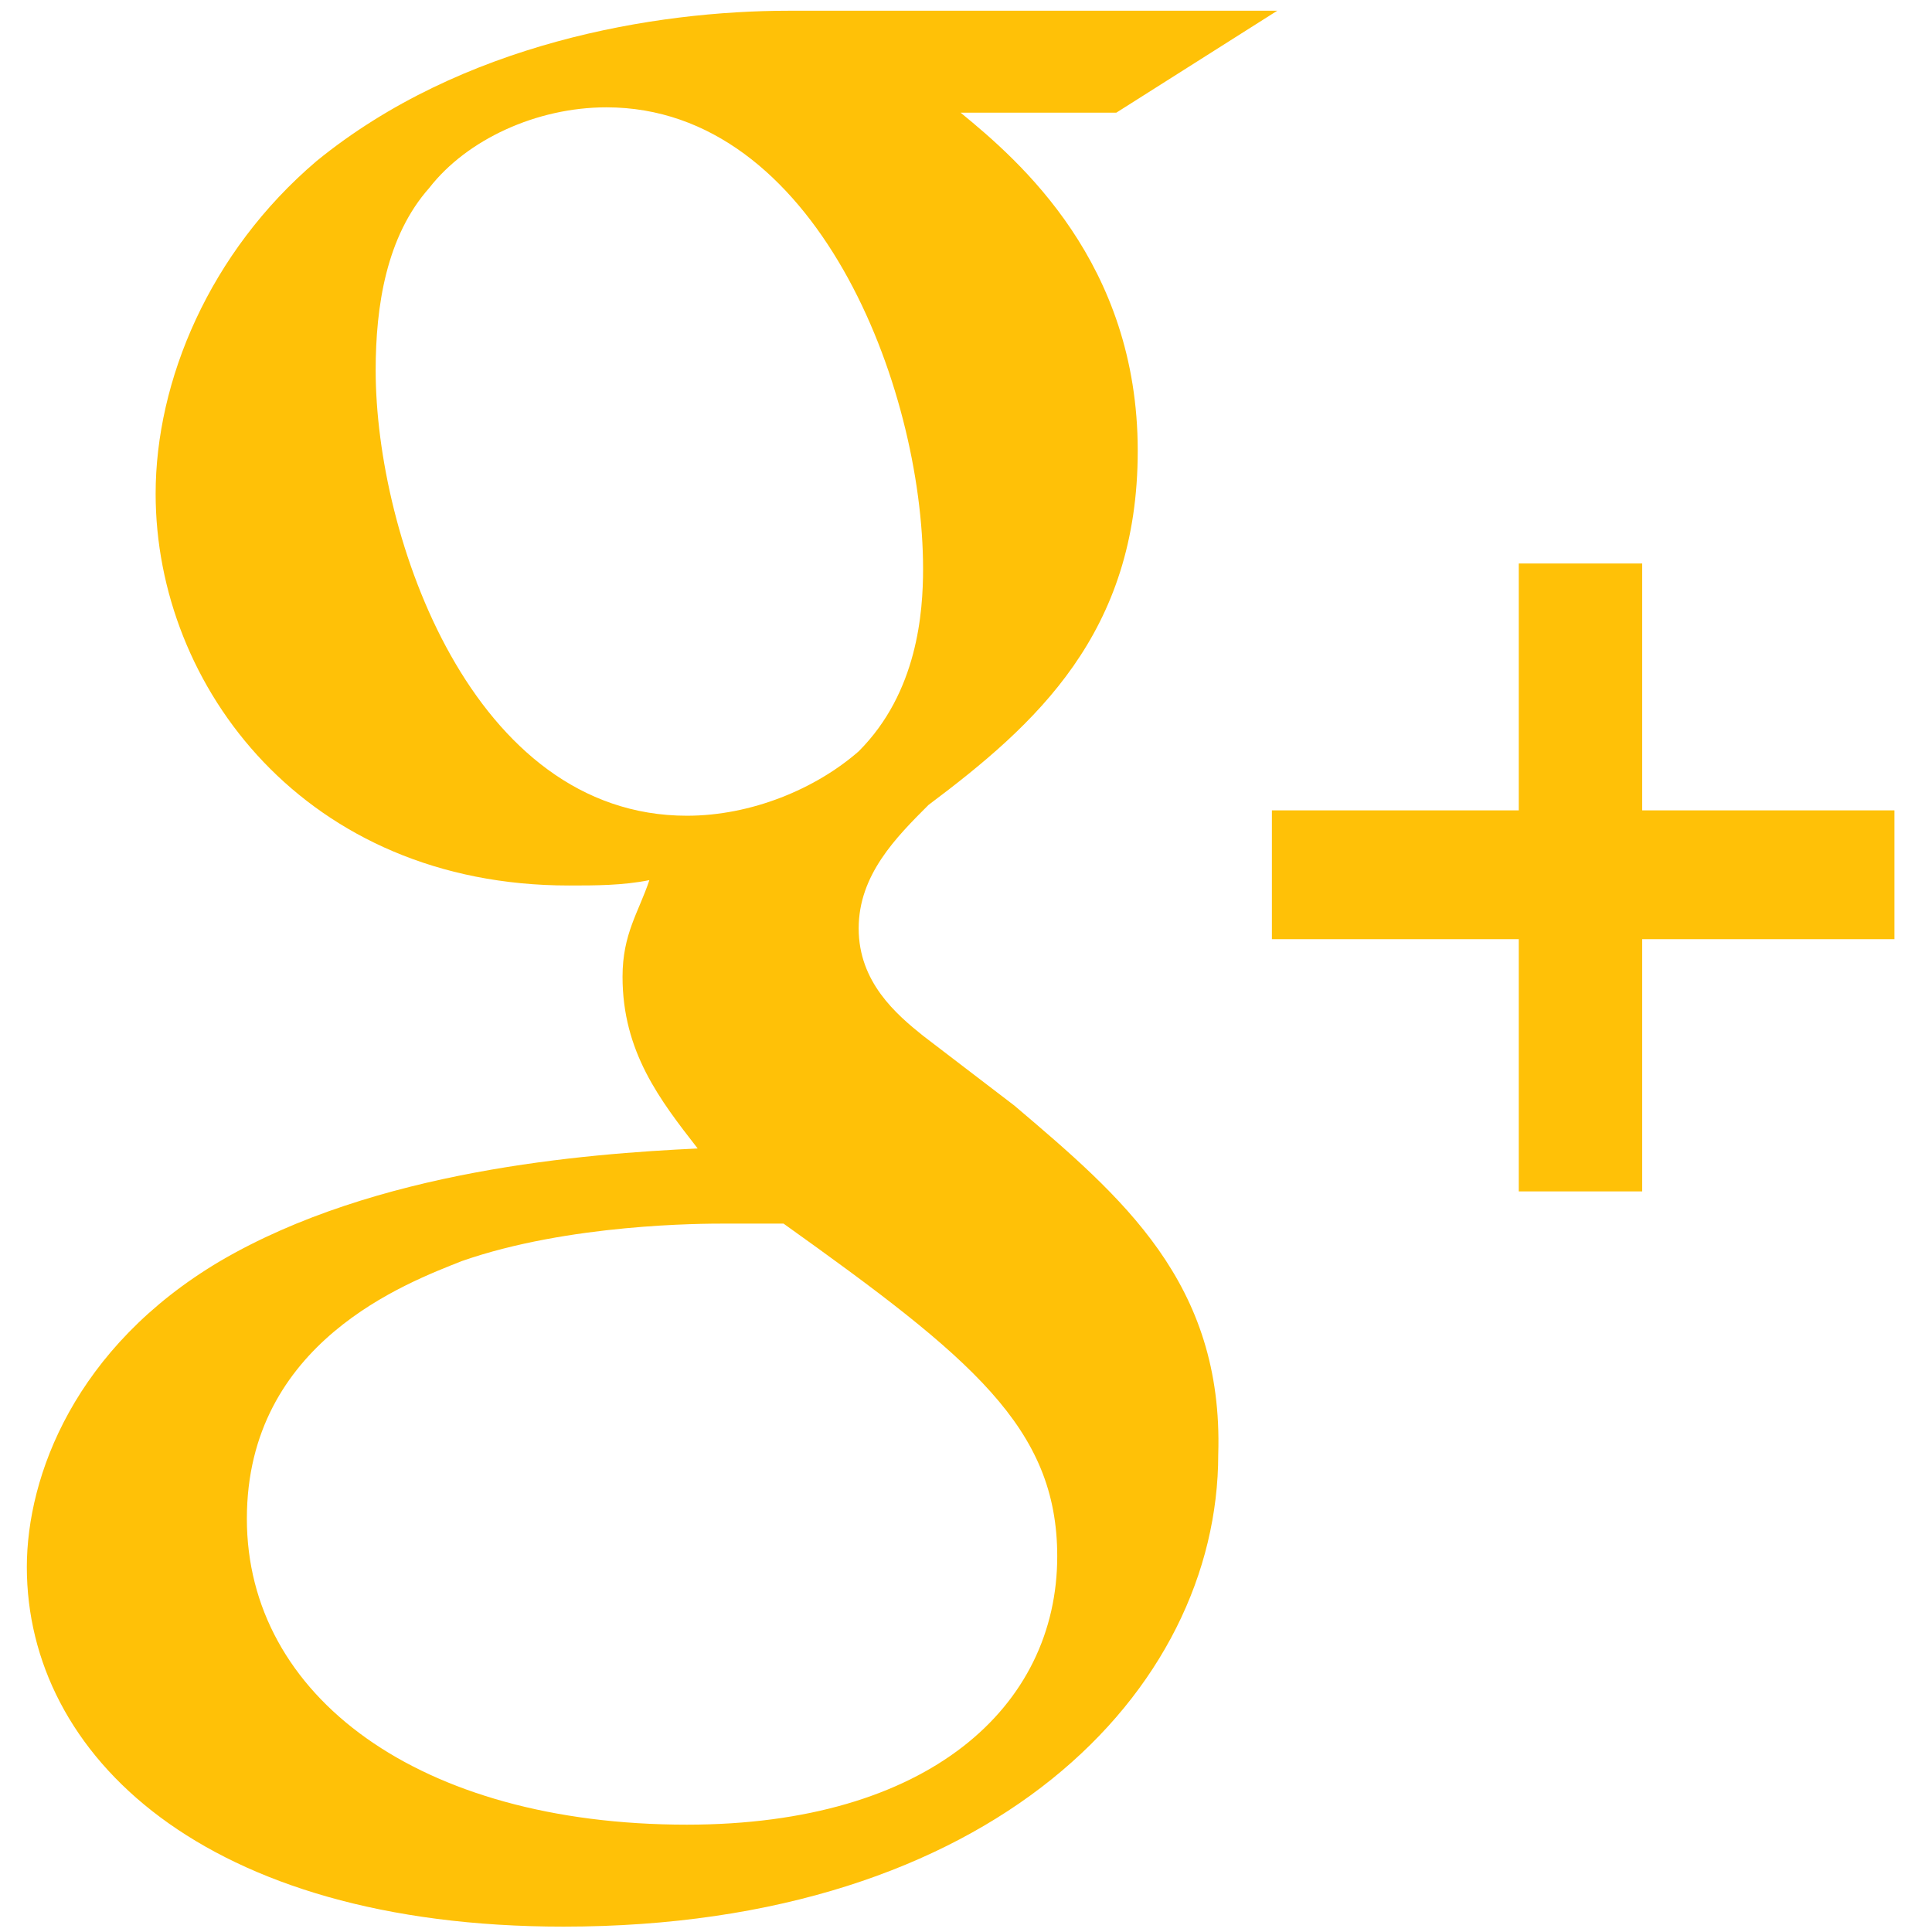 <svg xmlns="http://www.w3.org/2000/svg" xmlns:xlink="http://www.w3.org/1999/xlink" id="Layer_1" width="36" height="36" x="0" y="0" enable-background="new 49.3 47.3 36 36" version="1.1" viewBox="49.3 47.3 36 36" xml:space="preserve"><g><path fill="#ffc107" d="M68.2,67.9l-1.7-1.3c-0.5-0.4-1.2-1-1.2-2c0-1,0.7-1.7,1.3-2.3c2-1.5,3.9-3.2,3.9-6.6c0-3.5-2.2-5.4-3.3-6.3 h2.9l3-1.9H64c-2.5,0-6.1,0.6-8.8,2.8c-2,1.7-3,4.1-3,6.2c0,3.6,2.8,7.3,7.7,7.3c0.5,0,1,0,1.5-0.1c-0.2,0.6-0.5,1-0.5,1.8 c0,1.4,0.7,2.3,1.4,3.2c-2.1,0.1-6,0.4-8.9,2.1c-2.7,1.6-3.6,4-3.6,5.7c0,3.5,3.3,6.7,10,6.7c8,0,12.2-4.4,12.2-8.8 C72.1,71.2,70.2,69.6,68.2,67.9z M62.1,62.5c-4,0-5.8-5.2-5.8-8.3c0-1.2,0.2-2.5,1-3.4c0.7-0.9,2-1.5,3.3-1.5 c3.9,0,5.9,5.2,5.9,8.6c0,0.8-0.1,2.3-1.2,3.4C64.5,62,63.3,62.5,62.1,62.5z M62.1,81.3c-5,0-8.2-2.4-8.2-5.7s3-4.4,4-4.8 c2-0.7,4.5-0.7,4.9-0.7c0.5,0,0.7,0,1.1,0c3.5,2.5,5.1,3.8,5.1,6.2C69,79.1,66.6,81.3,62.1,81.3z"/><polygon fill="#ffc107" points="79.9 62.4 79.9 57.8 77.6 57.8 77.6 62.4 73 62.4 73 64.8 77.6 64.8 77.6 69.5 79.9 69.5 79.9 64.8 84.6 64.8 84.6 62.4"/></g></svg>